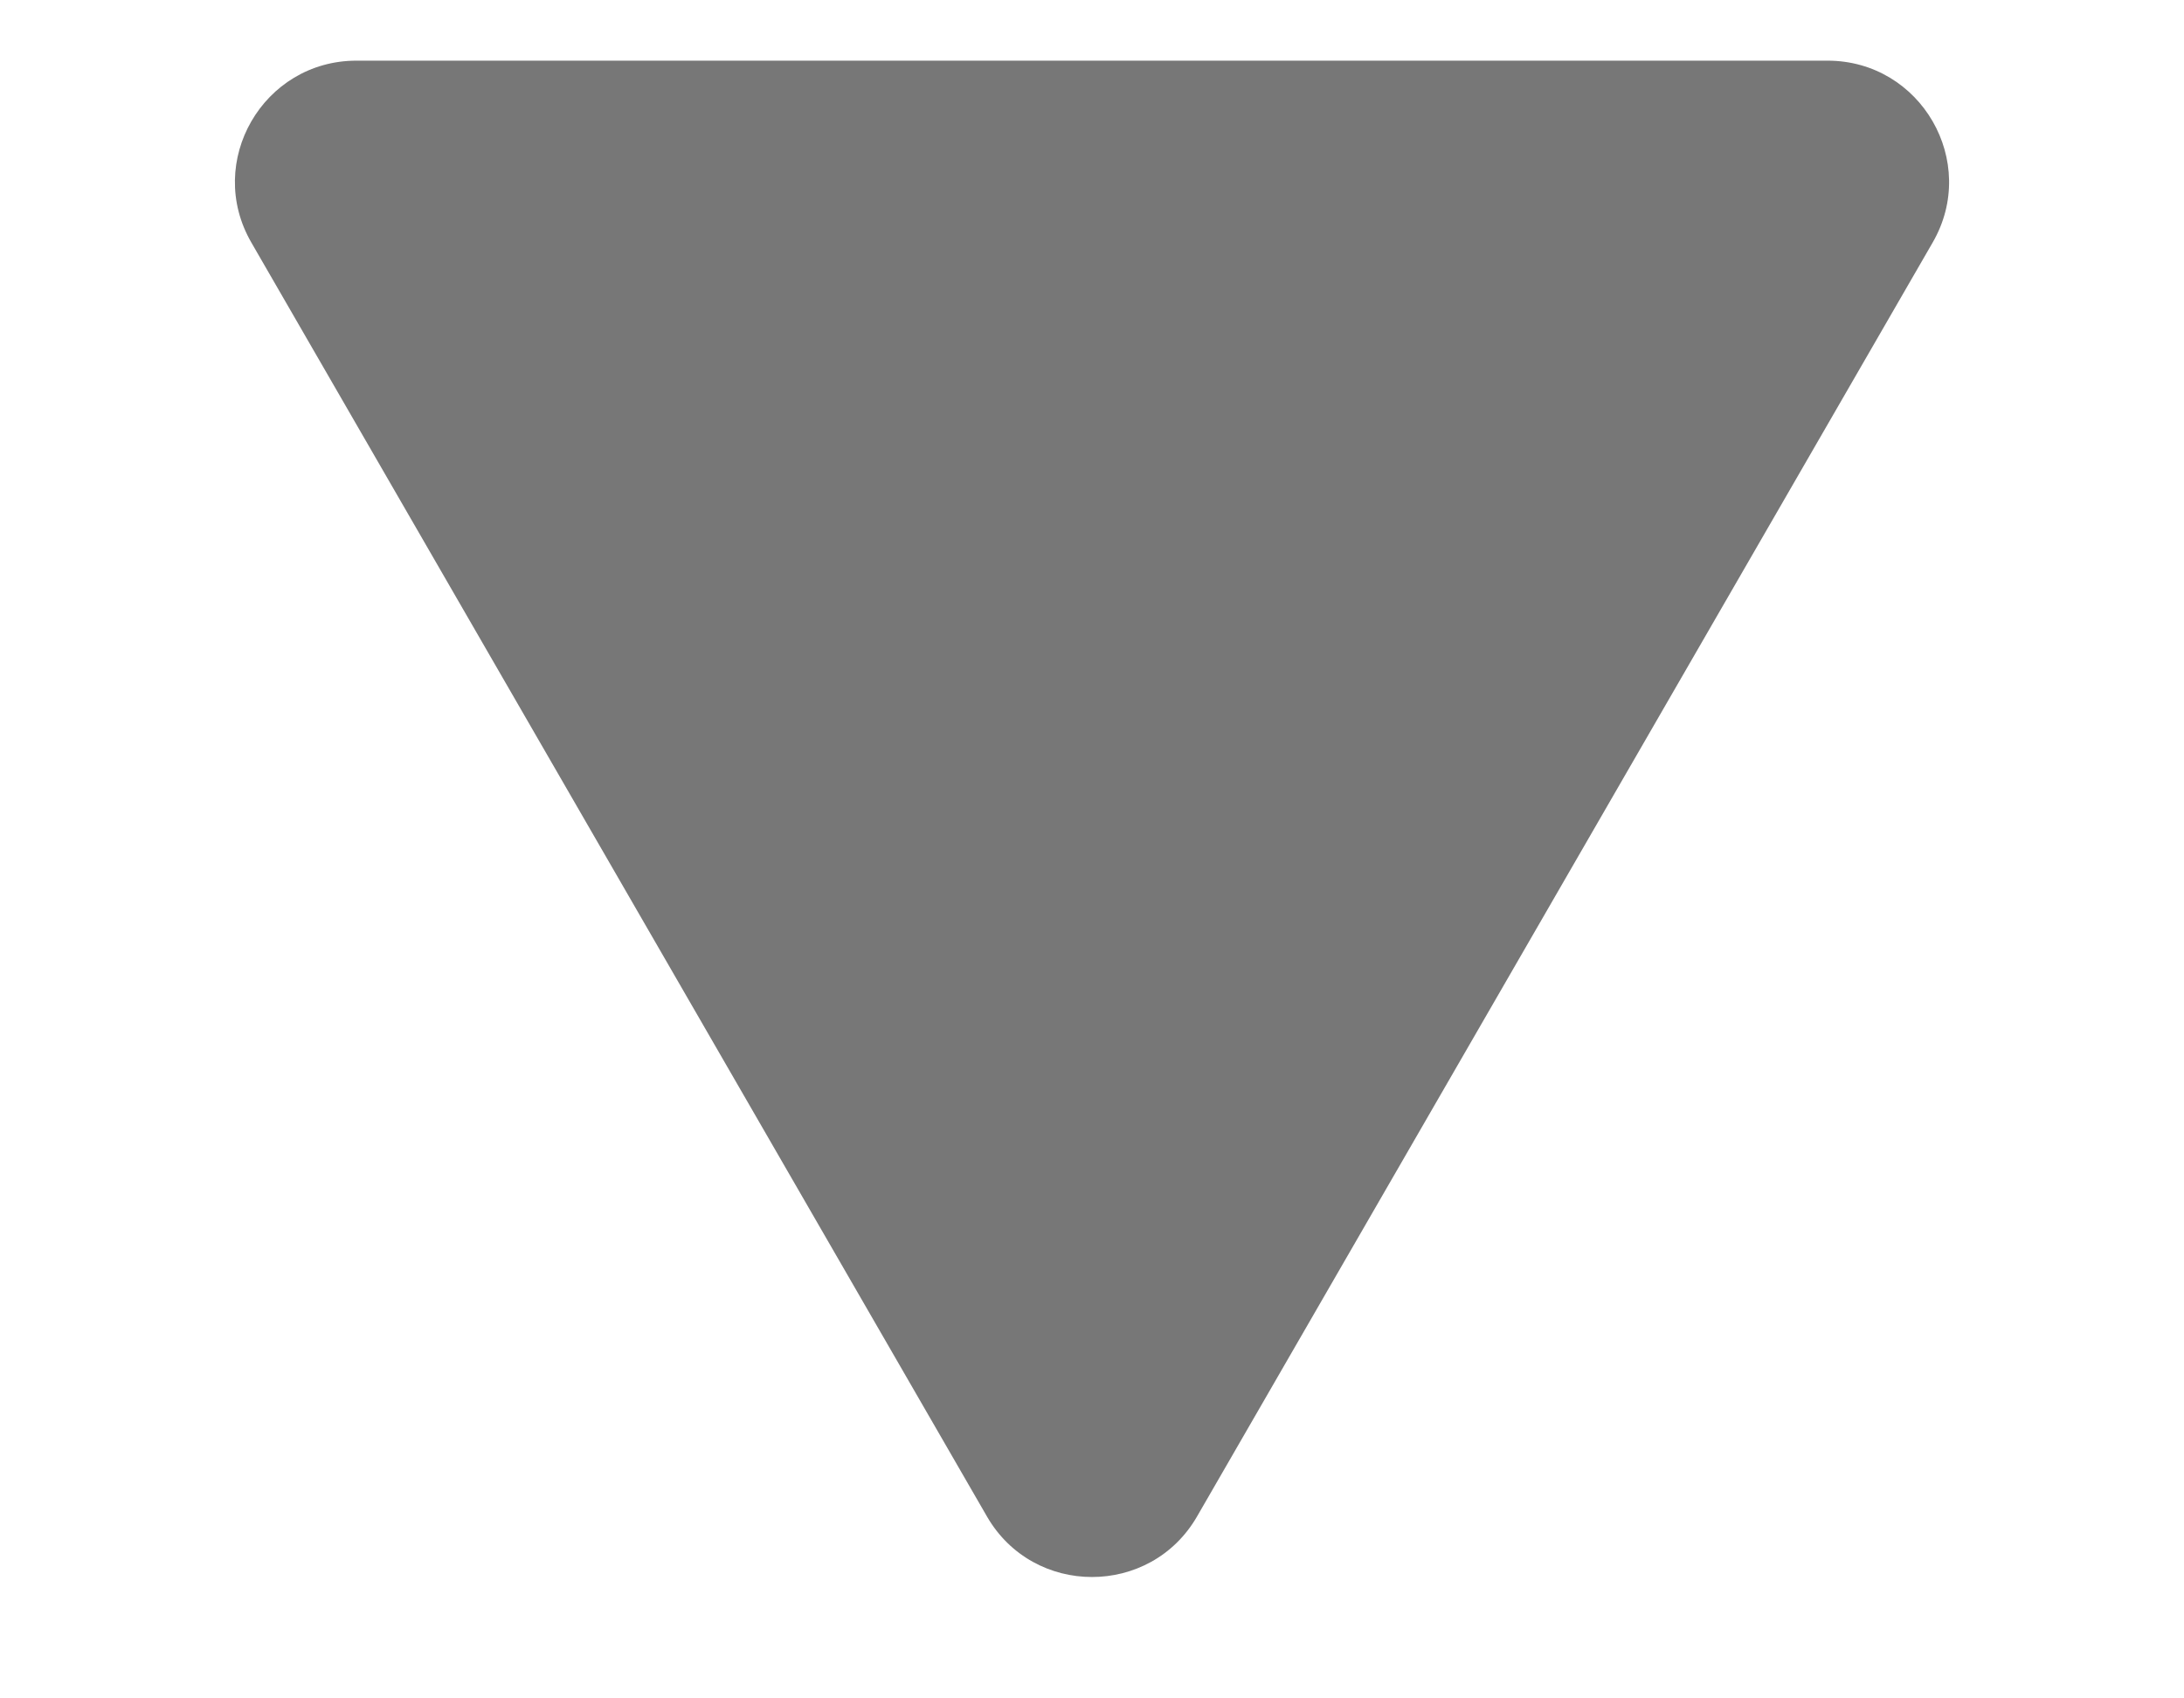 <svg width="9" height="7" viewBox="0 0 9 7" fill="none" xmlns="http://www.w3.org/2000/svg">
<path d="M4.933 6.25C4.741 6.583 4.259 6.583 4.067 6.25L1.036 1C0.843 0.667 1.084 0.25 1.469 0.25L7.531 0.25C7.916 0.25 8.157 0.667 7.964 1L4.933 6.25Z" fill="#777777"/>
</svg>
